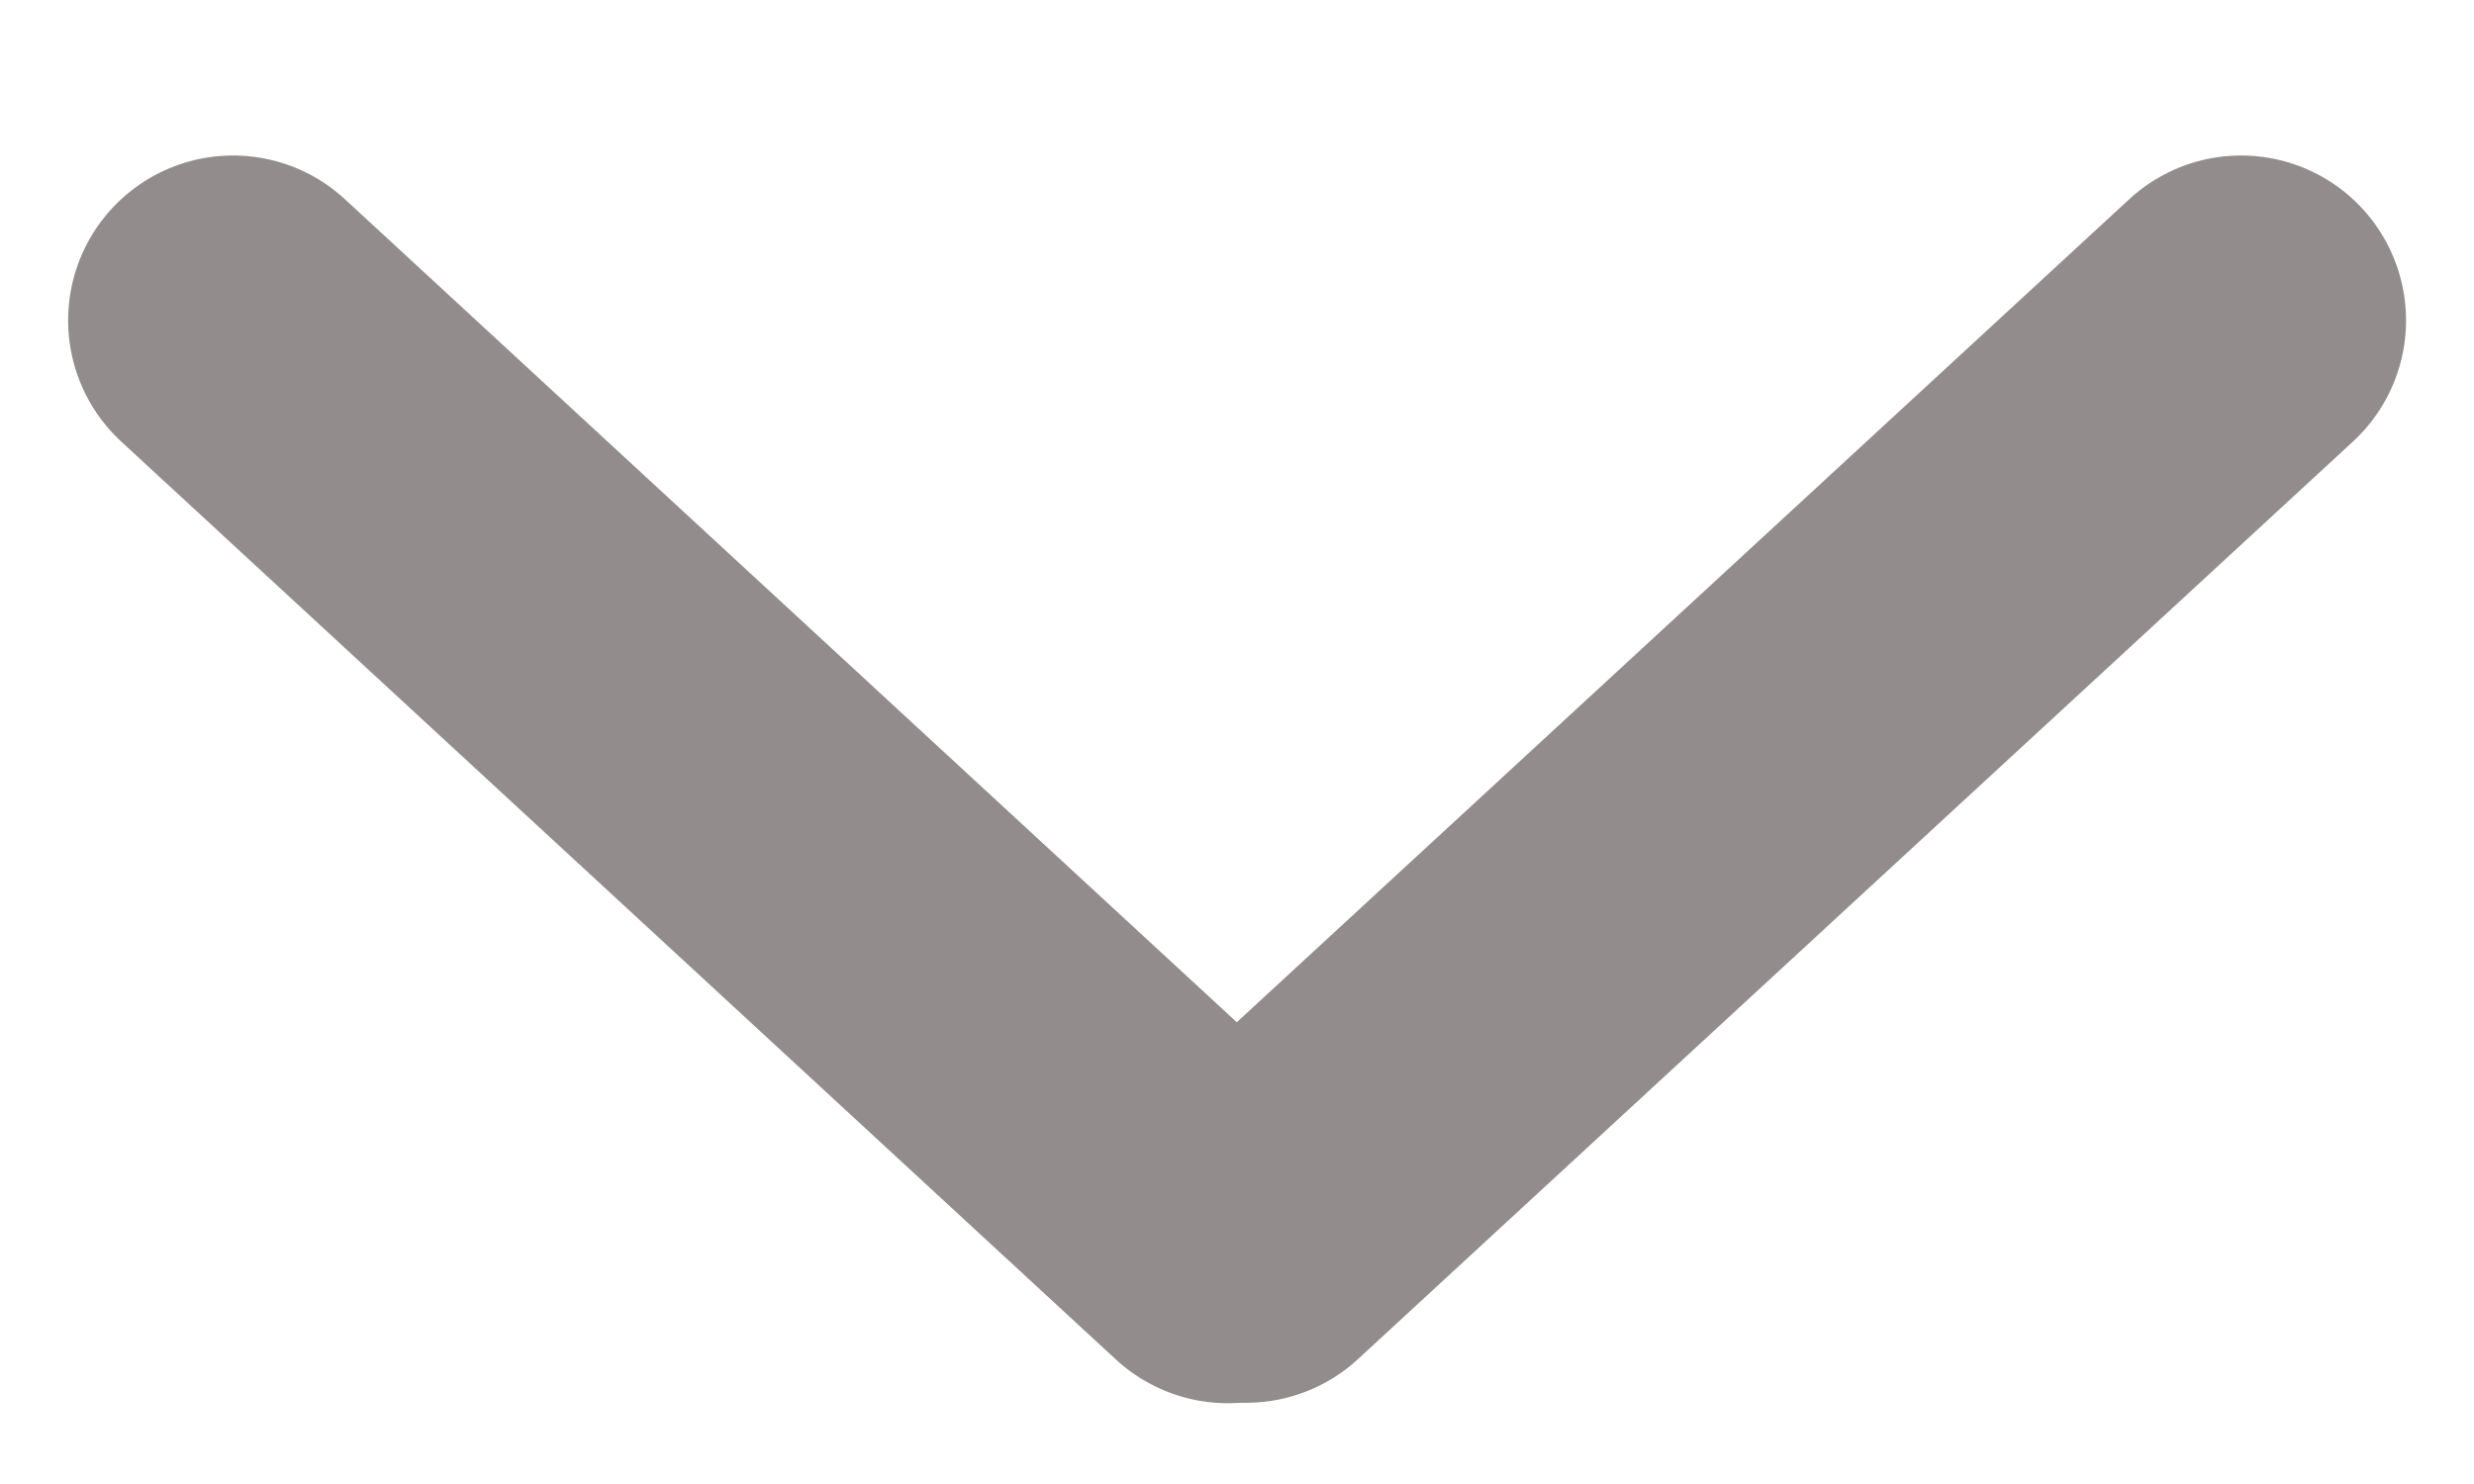 <svg width="15" height="9" viewBox="0 0 15 9" fill="none" xmlns="http://www.w3.org/2000/svg">
<line x1="1.413" y1="1.943" x2="7.444" y2="7.51" stroke="#938C8C" stroke-width="2" stroke-linecap="round"/>
<line x1="1" y1="-1" x2="9.207" y2="-1" transform="matrix(-0.735 0.678 0.678 0.735 15.001 2)" stroke="#938C8C" stroke-width="2" stroke-linecap="round"/>
</svg>
